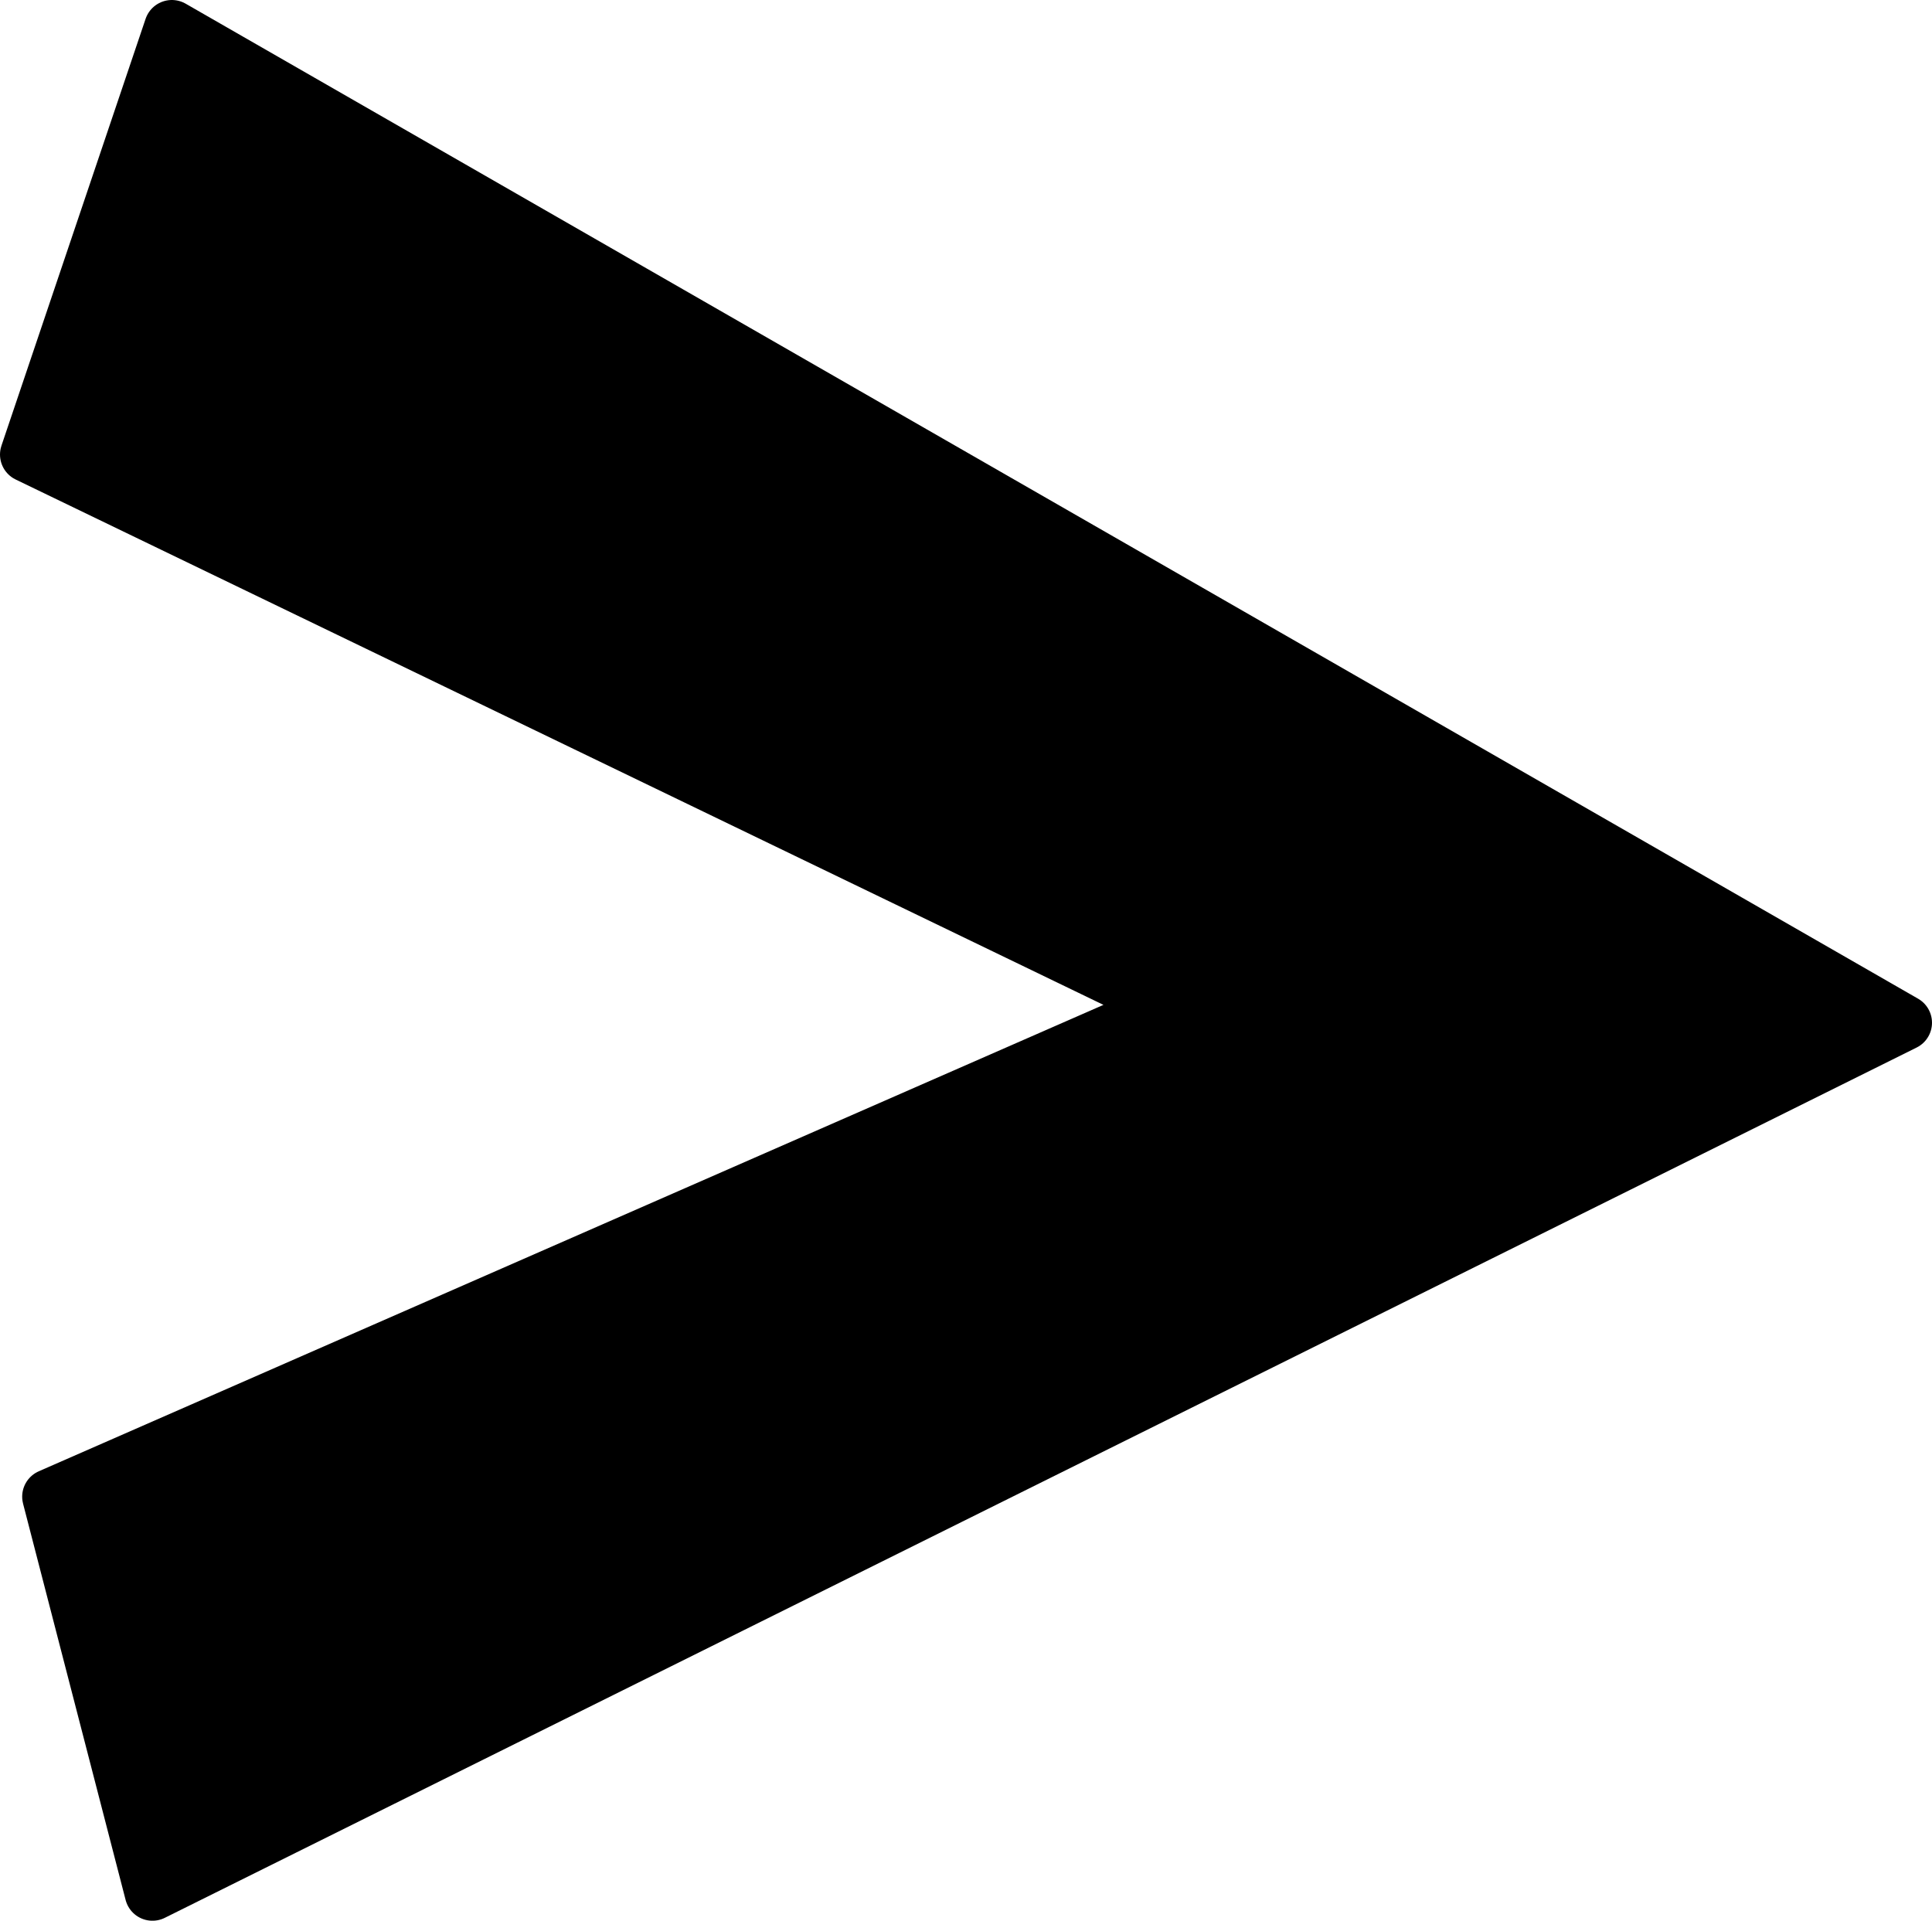 <?xml version="1.0" encoding="UTF-8" standalone="no"?>
<svg xmlns:xlink="http://www.w3.org/1999/xlink" height="34.65px" width="34.85px" xmlns="http://www.w3.org/2000/svg">
  <g transform="matrix(1.0, 0.0, 0.0, 1.0, 17.45, 17.3)">
    <path d="M-14.35 -16.8 L16.9 1.15 -14.7 16.85 -16.55 9.7 3.65 0.85 -16.95 -9.1 -14.35 -16.8" fill="#000000" fill-rule="evenodd" stroke="none"/>
    <path d="M-14.35 -16.8 L16.9 1.15 -14.7 16.85 -16.55 9.7 3.65 0.85 -16.95 -9.1 -14.35 -16.8 Z" fill="none" stroke="#000000" stroke-linecap="round" stroke-linejoin="round" stroke-width="1.0"/>
  </g>
</svg>
